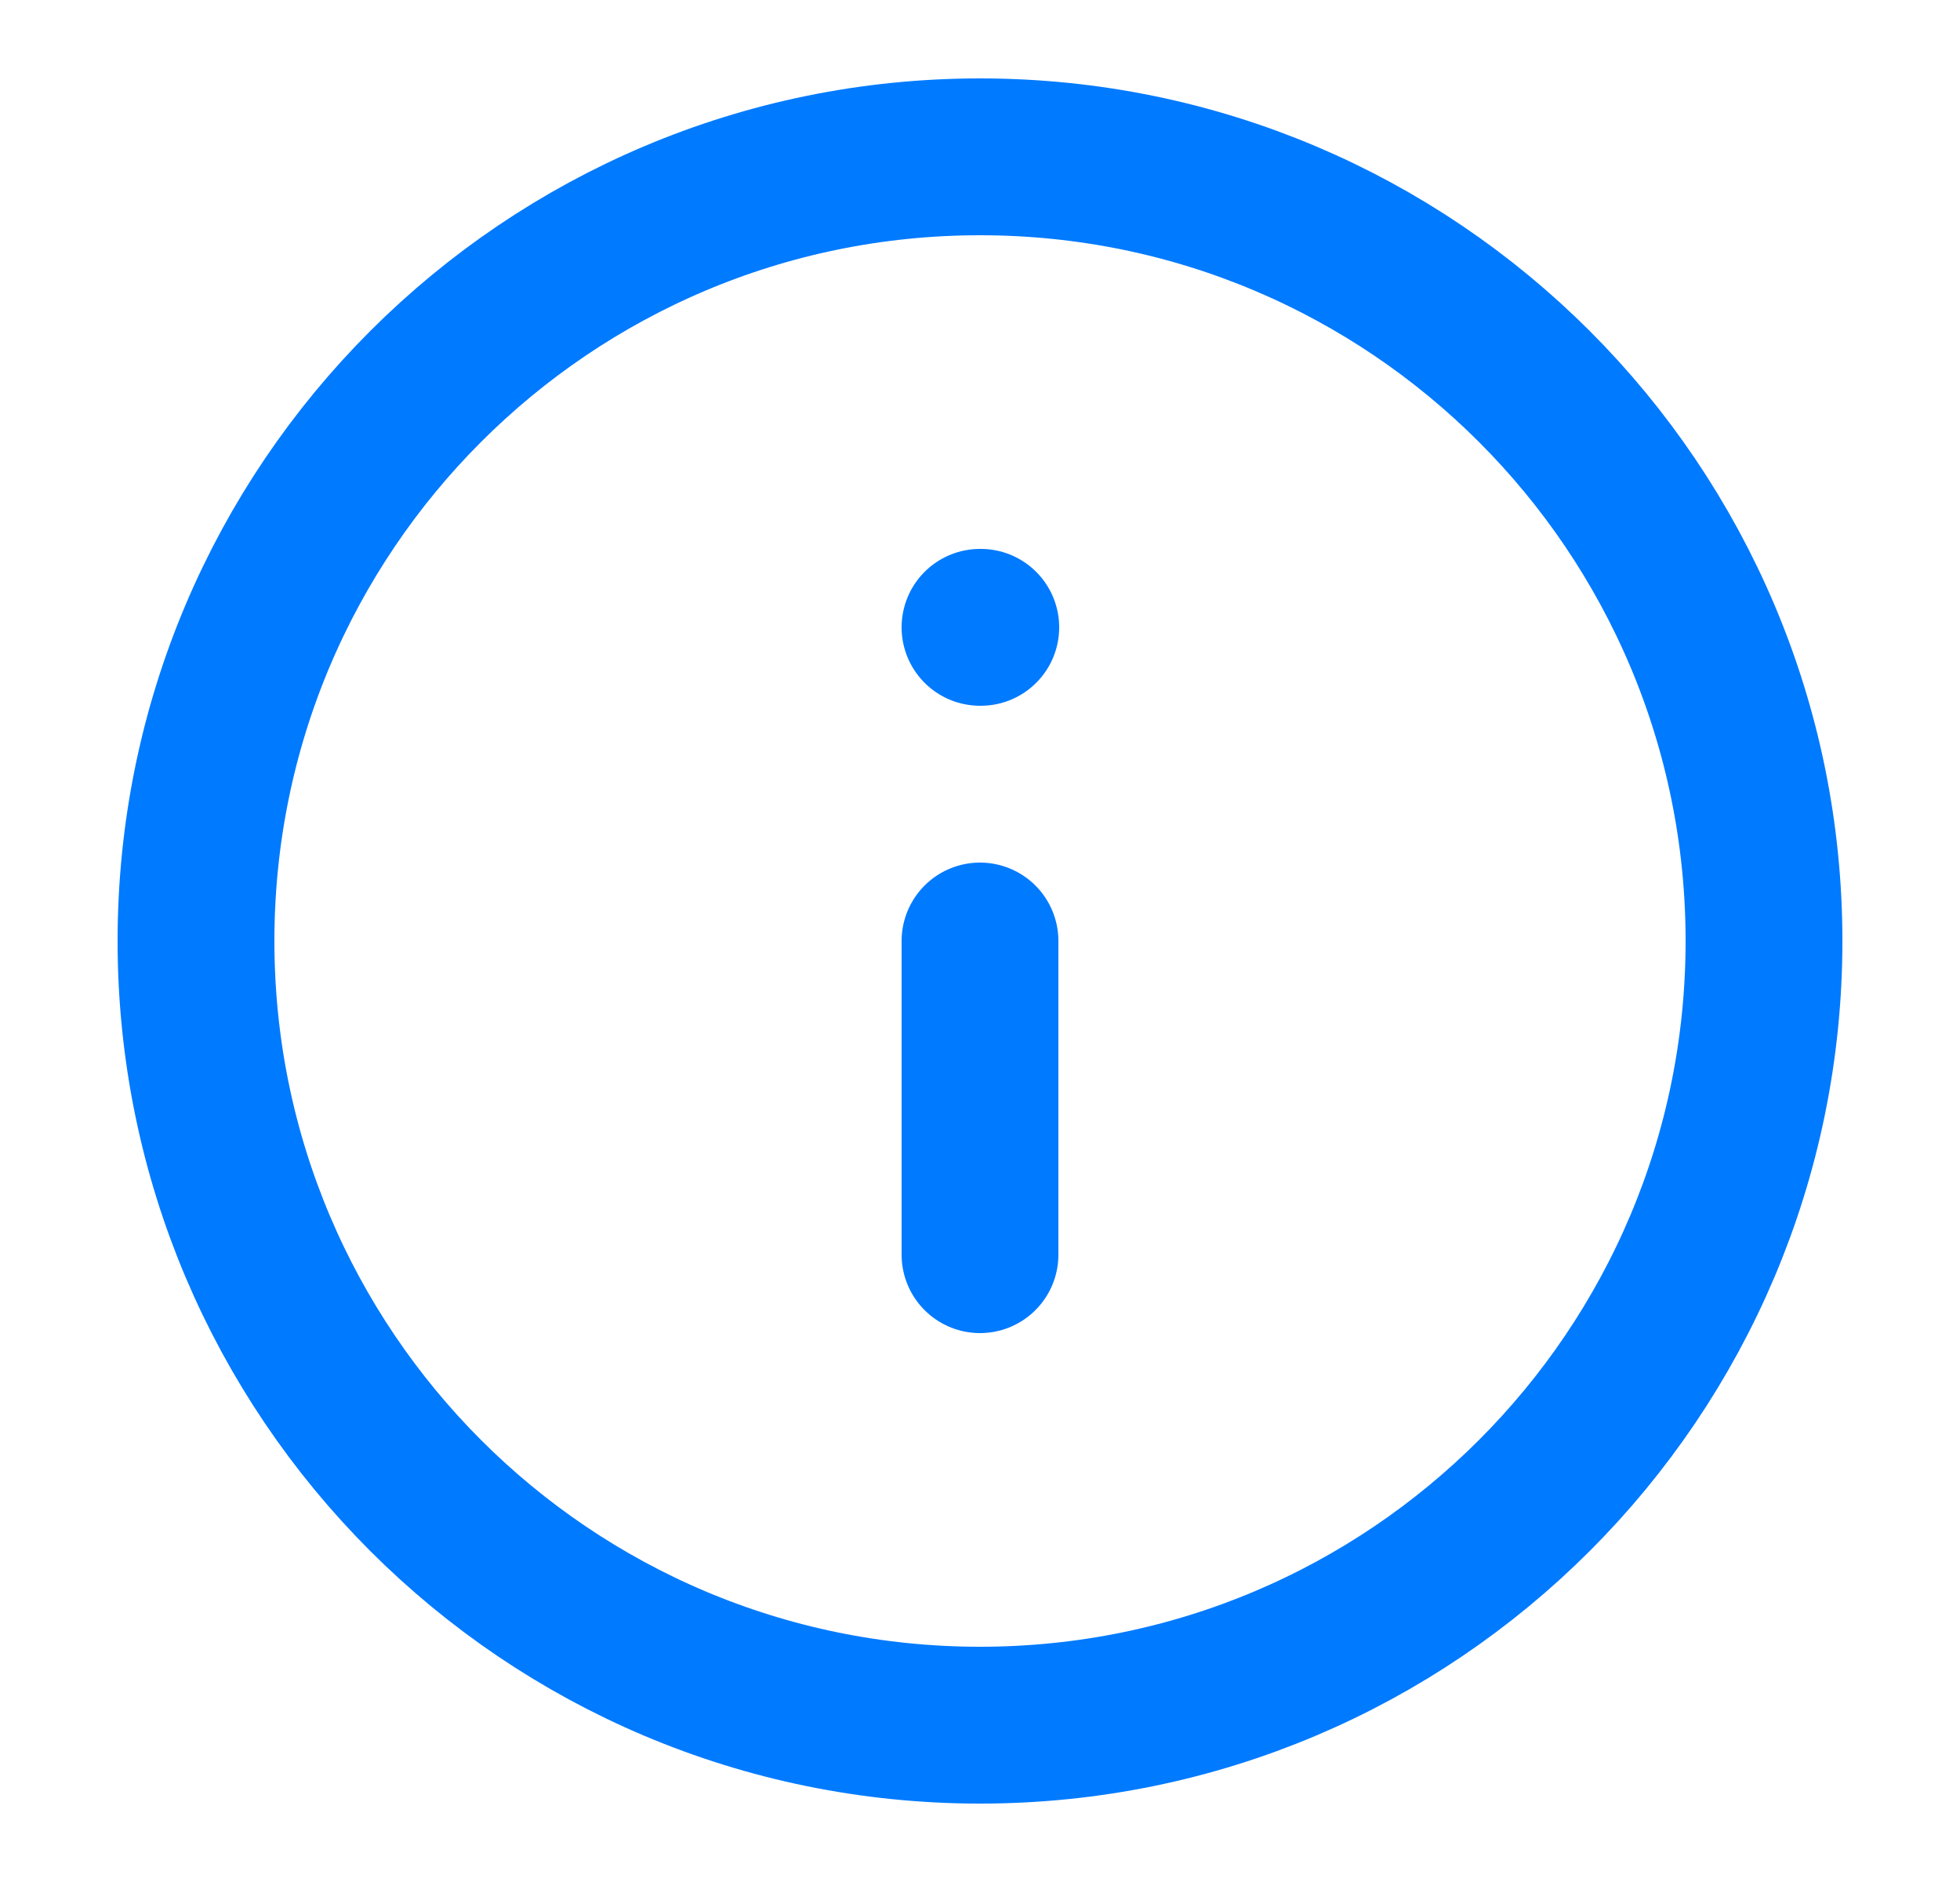 <svg width="25" height="24" viewBox="0 0 25 24" fill="none" xmlns="http://www.w3.org/2000/svg"><path d="M12.5 16v-4m0-4h.01m9.99 4c0 5.523-4.477 10-10 10s-10-4.477-10-10 4.477-10 10-10 10 4.477 10 10z" stroke="#007AFF" stroke-width="2" stroke-linecap="round" stroke-linejoin="round"/></svg>